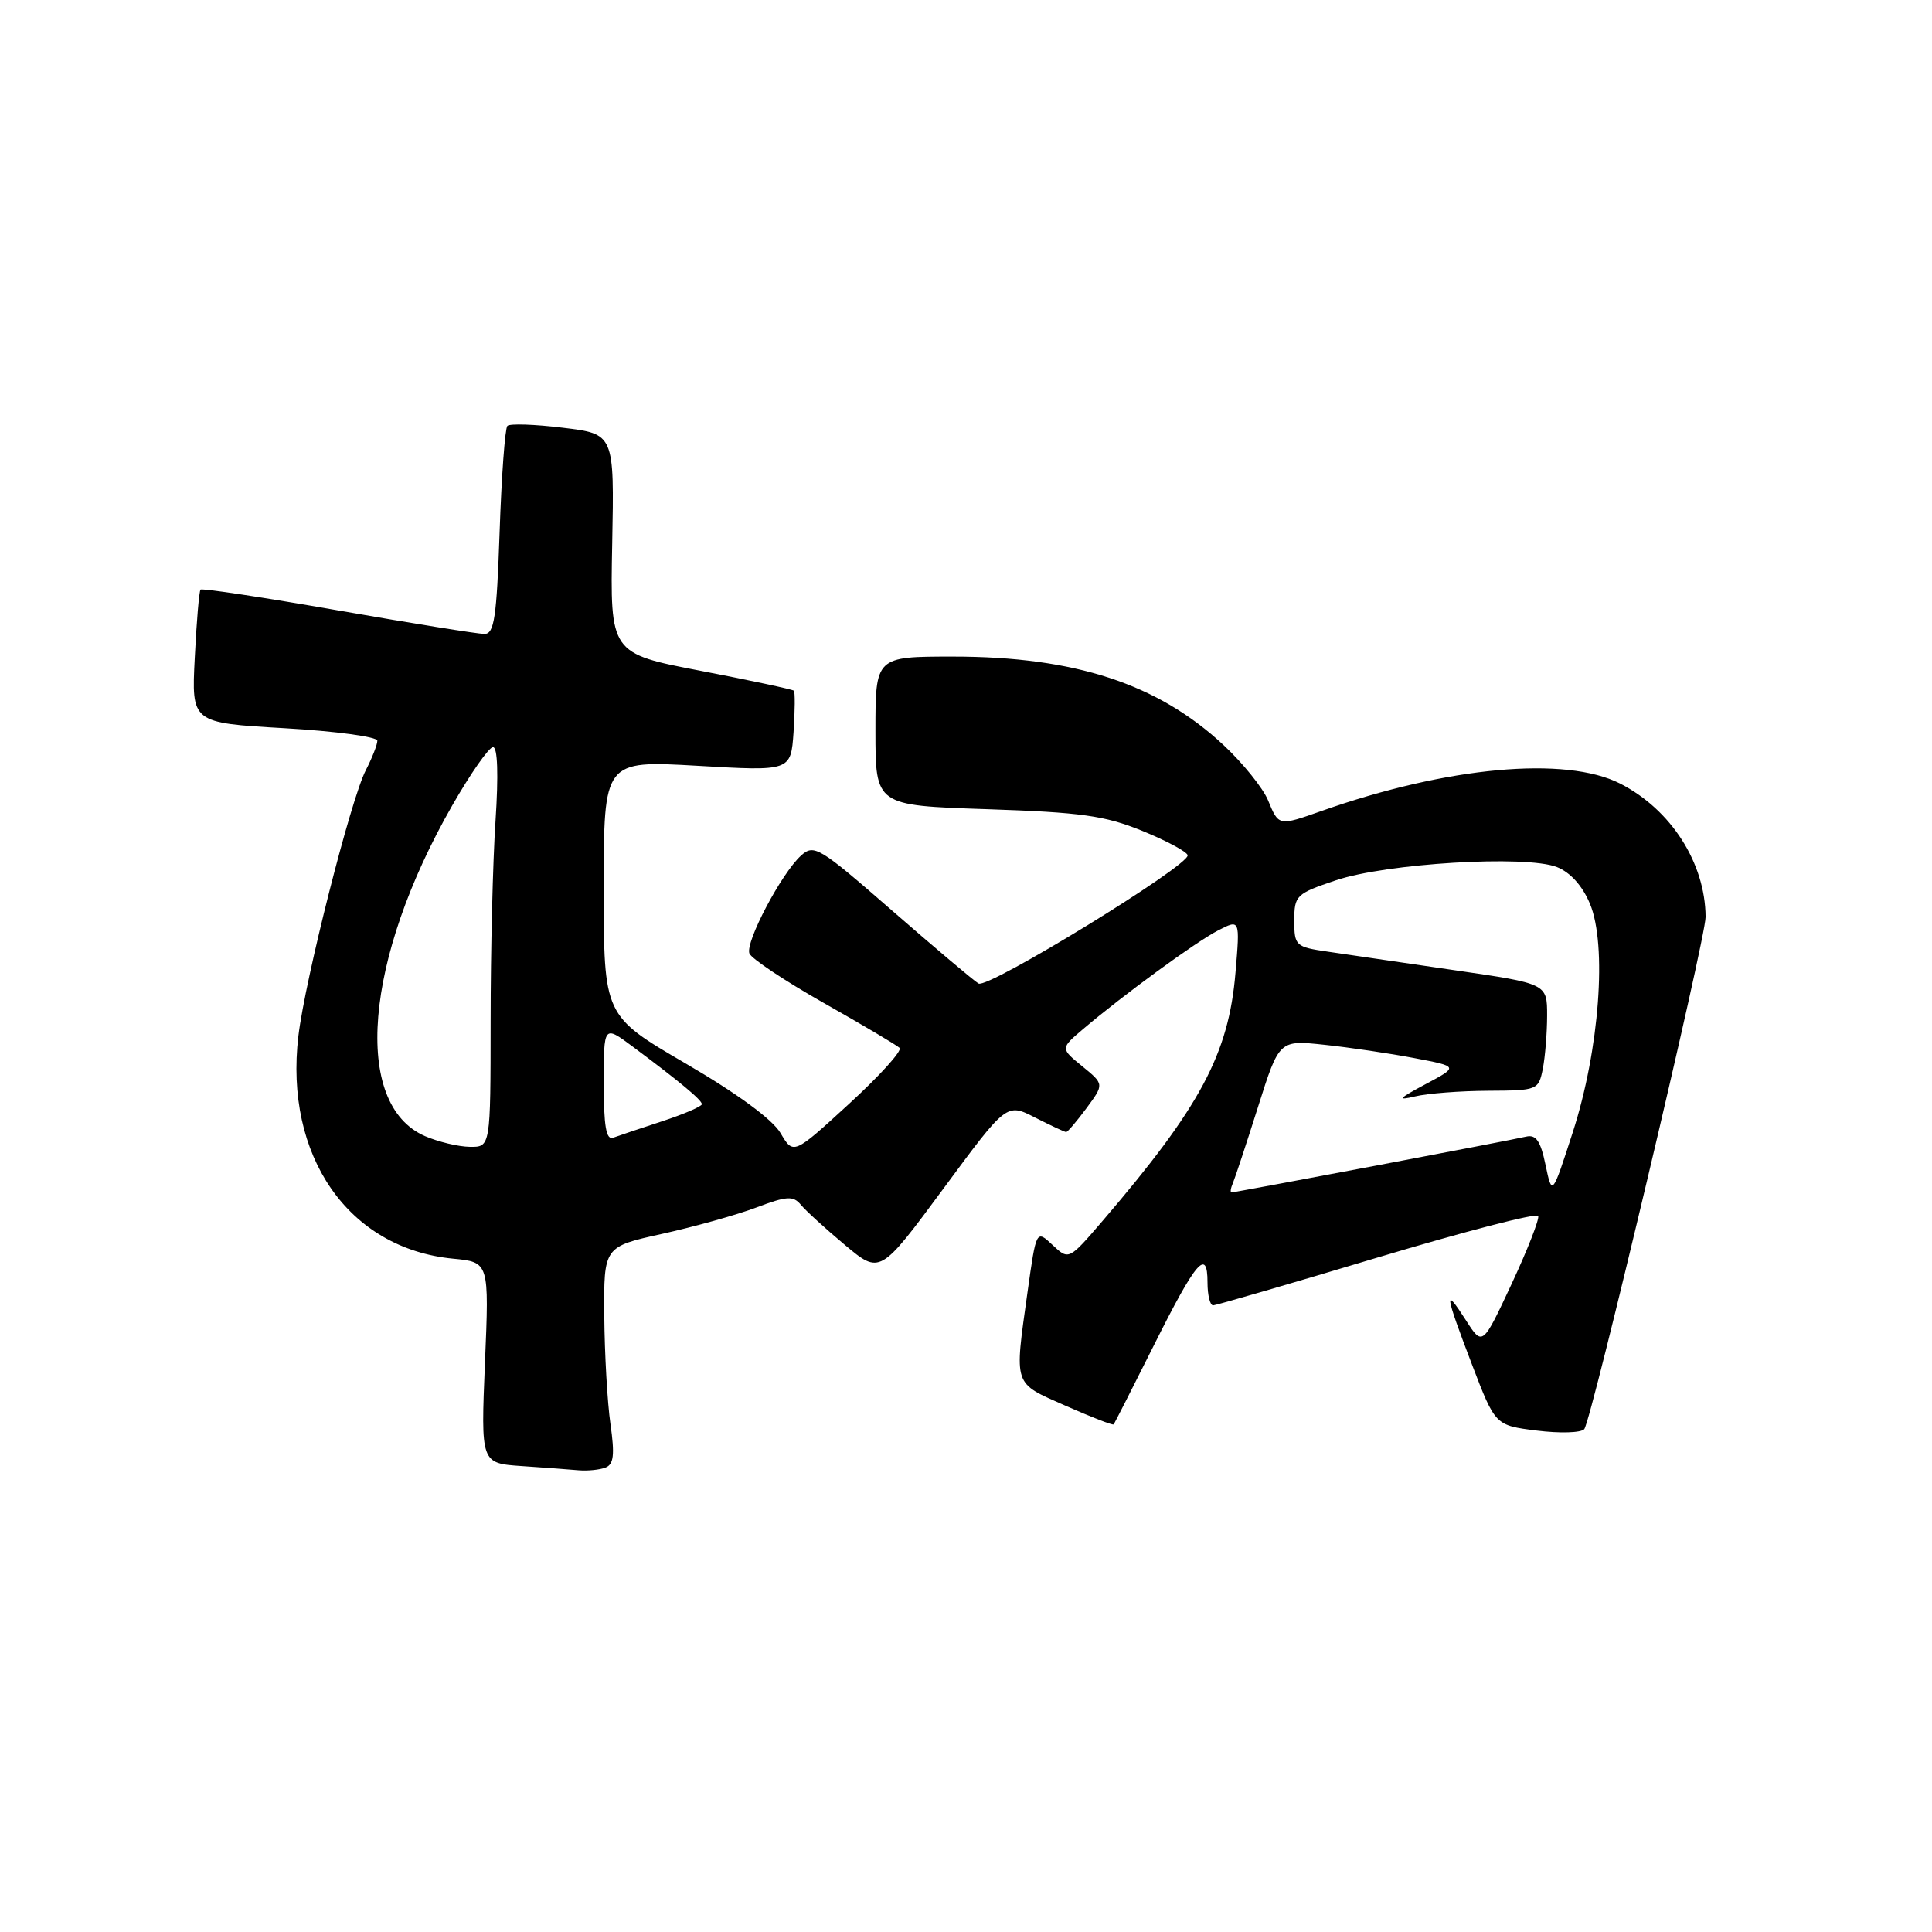 <?xml version="1.0" encoding="UTF-8" standalone="no"?>
<!DOCTYPE svg PUBLIC "-//W3C//DTD SVG 1.1//EN" "http://www.w3.org/Graphics/SVG/1.1/DTD/svg11.dtd" >
<svg xmlns="http://www.w3.org/2000/svg" xmlns:xlink="http://www.w3.org/1999/xlink" version="1.1" viewBox="0 0 256 256">
 <g >
 <path fill="currentColor"
d=" M 80.23 194.46 C 81.32 194.05 81.47 192.77 80.89 188.71 C 80.48 185.85 80.11 179.38 80.07 174.35 C 80.00 165.20 80.00 165.20 87.75 163.49 C 92.01 162.55 97.62 160.98 100.22 160.00 C 104.27 158.47 105.10 158.42 106.12 159.64 C 106.76 160.42 109.39 162.82 111.95 164.96 C 116.61 168.86 116.61 168.86 125.00 157.51 C 133.38 146.15 133.38 146.15 137.15 148.08 C 139.22 149.13 141.08 150.00 141.27 150.00 C 141.47 150.00 142.68 148.57 143.97 146.83 C 146.31 143.66 146.31 143.66 143.41 141.29 C 140.50 138.92 140.50 138.92 143.50 136.37 C 148.84 131.83 158.42 124.83 161.40 123.29 C 164.31 121.79 164.31 121.79 163.71 128.86 C 162.81 139.64 159.06 146.65 146.12 161.75 C 141.62 166.99 141.62 166.99 139.47 164.97 C 137.31 162.94 137.31 162.94 136.15 171.22 C 134.40 183.79 134.19 183.17 141.17 186.26 C 144.57 187.76 147.44 188.88 147.56 188.74 C 147.68 188.61 150.06 183.92 152.86 178.33 C 158.48 167.08 160.00 165.29 160.00 169.94 C 160.00 171.62 160.34 172.99 160.75 172.97 C 161.16 172.95 170.95 170.11 182.50 166.64 C 194.05 163.18 203.64 160.69 203.82 161.12 C 203.99 161.55 202.40 165.61 200.29 170.14 C 196.44 178.38 196.44 178.38 194.24 174.94 C 191.29 170.34 191.43 171.35 195.06 180.85 C 198.13 188.87 198.13 188.87 203.64 189.56 C 206.67 189.94 209.50 189.86 209.92 189.37 C 210.86 188.31 226.03 124.31 226.00 121.50 C 225.95 114.34 221.42 107.27 214.68 103.83 C 207.44 100.15 191.77 101.58 175.11 107.46 C 169.40 109.47 169.44 109.48 168.02 106.04 C 167.34 104.41 164.70 101.13 162.14 98.74 C 153.43 90.61 142.42 87.00 126.29 87.00 C 116.00 87.00 116.00 87.00 116.00 96.86 C 116.00 106.73 116.00 106.73 130.75 107.22 C 143.29 107.64 146.38 108.07 151.37 110.10 C 154.60 111.42 157.30 112.87 157.37 113.33 C 157.59 114.70 130.92 131.06 129.66 130.32 C 129.02 129.94 123.88 125.60 118.23 120.68 C 108.51 112.20 107.86 111.81 106.13 113.38 C 103.54 115.73 98.73 124.85 99.30 126.34 C 99.56 127.02 103.99 129.97 109.14 132.89 C 114.29 135.80 118.81 138.48 119.20 138.85 C 119.58 139.21 116.57 142.54 112.51 146.26 C 105.13 153.03 105.13 153.03 103.42 150.13 C 102.35 148.32 97.67 144.89 90.86 140.92 C 80.00 134.59 80.00 134.59 80.00 117.67 C 80.00 100.76 80.00 100.76 92.40 101.47 C 104.79 102.19 104.79 102.19 105.15 97.01 C 105.34 94.16 105.36 91.69 105.19 91.52 C 105.01 91.35 99.47 90.16 92.86 88.89 C 80.84 86.58 80.84 86.58 81.12 72.04 C 81.40 57.50 81.40 57.50 74.61 56.68 C 70.87 56.22 67.55 56.11 67.23 56.43 C 66.92 56.75 66.45 63.08 66.20 70.51 C 65.81 81.83 65.49 84.00 64.19 84.00 C 63.34 84.00 54.60 82.60 44.78 80.88 C 34.95 79.16 26.76 77.92 26.57 78.13 C 26.39 78.33 26.04 82.39 25.81 87.14 C 25.37 95.78 25.37 95.78 37.69 96.49 C 44.46 96.88 50.00 97.63 50.00 98.15 C 50.00 98.67 49.31 100.43 48.47 102.06 C 46.49 105.88 40.43 129.79 39.54 137.25 C 37.65 153.18 46.16 165.44 60.03 166.78 C 64.82 167.24 64.82 167.24 64.26 180.56 C 63.71 193.89 63.71 193.89 69.10 194.26 C 72.07 194.46 75.48 194.71 76.67 194.82 C 77.86 194.92 79.47 194.76 80.23 194.46 Z  M 163.37 156.75 C 163.66 156.06 165.16 151.52 166.70 146.65 C 169.50 137.80 169.50 137.80 175.50 138.44 C 178.80 138.79 184.15 139.58 187.39 140.20 C 193.28 141.32 193.28 141.32 188.89 143.66 C 185.32 145.56 185.06 145.86 187.50 145.28 C 189.15 144.88 193.50 144.55 197.18 144.53 C 203.72 144.50 203.86 144.44 204.43 141.63 C 204.74 140.04 205.00 136.86 205.00 134.55 C 205.00 130.34 205.00 130.34 192.75 128.56 C 186.01 127.58 178.47 126.48 176.00 126.11 C 171.66 125.48 171.50 125.33 171.50 121.98 C 171.50 118.65 171.74 118.42 177.00 116.65 C 183.69 114.39 202.19 113.28 206.30 114.89 C 208.07 115.59 209.67 117.36 210.67 119.74 C 212.97 125.23 211.93 139.09 208.41 150.00 C 205.66 158.50 205.66 158.50 204.79 154.35 C 204.13 151.17 203.53 150.30 202.21 150.61 C 200.22 151.09 163.69 158.00 163.18 158.00 C 162.99 158.00 163.07 157.44 163.37 156.75 Z  M 56.31 150.54 C 46.66 146.34 48.25 127.10 59.93 106.72 C 62.36 102.48 64.79 99.00 65.33 99.00 C 65.94 99.00 66.06 102.66 65.66 108.75 C 65.30 114.11 65.01 126.04 65.01 135.25 C 65.00 152.00 65.00 152.00 62.25 151.96 C 60.74 151.94 58.07 151.30 56.31 150.54 Z  M 80.00 143.52 C 80.00 135.83 80.00 135.83 83.81 138.66 C 90.07 143.32 93.00 145.76 93.00 146.31 C 93.00 146.60 90.64 147.62 87.75 148.57 C 84.86 149.51 81.94 150.50 81.25 150.75 C 80.32 151.10 80.00 149.25 80.00 143.52 Z "/>
</g>
</svg>